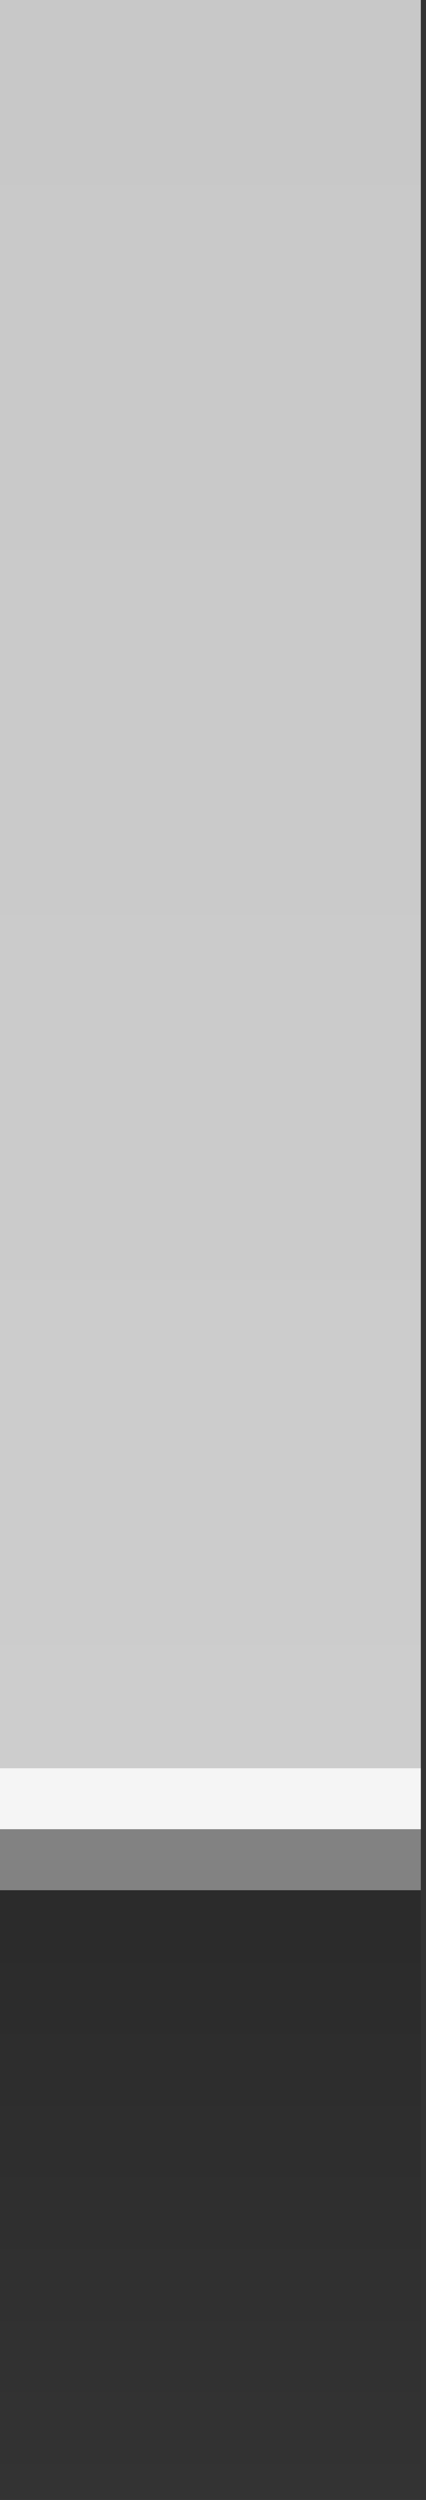 <svg xmlns="http://www.w3.org/2000/svg" xmlns:xlink="http://www.w3.org/1999/xlink" id="svg18" width="7" height="41" version="1.1">
 <rect width="100%" height="100%" fill="#333333" stroke="none"/>
 <defs id="defs8">
  <linearGradient id="linearGradient831">
   <stop style="stop-color:#000000;stop-opacity:1" id="stop2" offset="0"/>
   <stop style="stop-color:#000000;stop-opacity:0" id="stop4" offset="1"/>
  </linearGradient>
  <linearGradient id="linearGradient833" x1="9" x2="9" y1="278.444" y2="312.444" gradientTransform="matrix(0.333,0,0,0.235,1e-7,-39.512)" gradientUnits="userSpaceOnUse" xlink:href="#linearGradient831"/>
  <linearGradient id="linearGradient874" x1="104" x2="104" y1="865.362" y2="835.362" gradientTransform="translate(-82,-824.362)" gradientUnits="userSpaceOnUse" xlink:href="#linearGradient1018"/>
  <linearGradient id="linearGradient1018">
   <stop style="stop-color:#c8c8c8;stop-opacity:1" id="stop1014" offset="0"/>
   <stop style="stop-color:#cdcdcd;stop-opacity:1" id="stop1016" offset="1"/>
  </linearGradient>
  <linearGradient id="linearGradient895" x1="102" x2="102" y1="842.362" y2="824.362" gradientUnits="userSpaceOnUse" xlink:href="#linearGradient831"/>
 </defs>
 <g id="decoration-top" transform="matrix(0.071,0,0,-1,-7.214,865.362)">
  <path id="path33" style="fill:url(#linearGradient874);fill-opacity:1" transform="translate(82,824.362)" d="m 19,11 v 7 23 h 98 V 18 11 Z"/>
  <path style="opacity:0.3;fill:url(#linearGradient895);fill-opacity:1" id="path35" d="m 199,824.362 h -98 v 11 h 98 z"/>
  <path style="opacity:0.8;fill:#ffffff;fill-opacity:1" id="path37" transform="translate(0,752.362)" d="m 101,83 v 1 h 98 v -1 z"/>
  <path style="opacity:1;fill:#828282;fill-opacity:1" id="path39" d="m 101,834.362 v 1 h 98 v -1 z"/>
 </g>
</svg>
